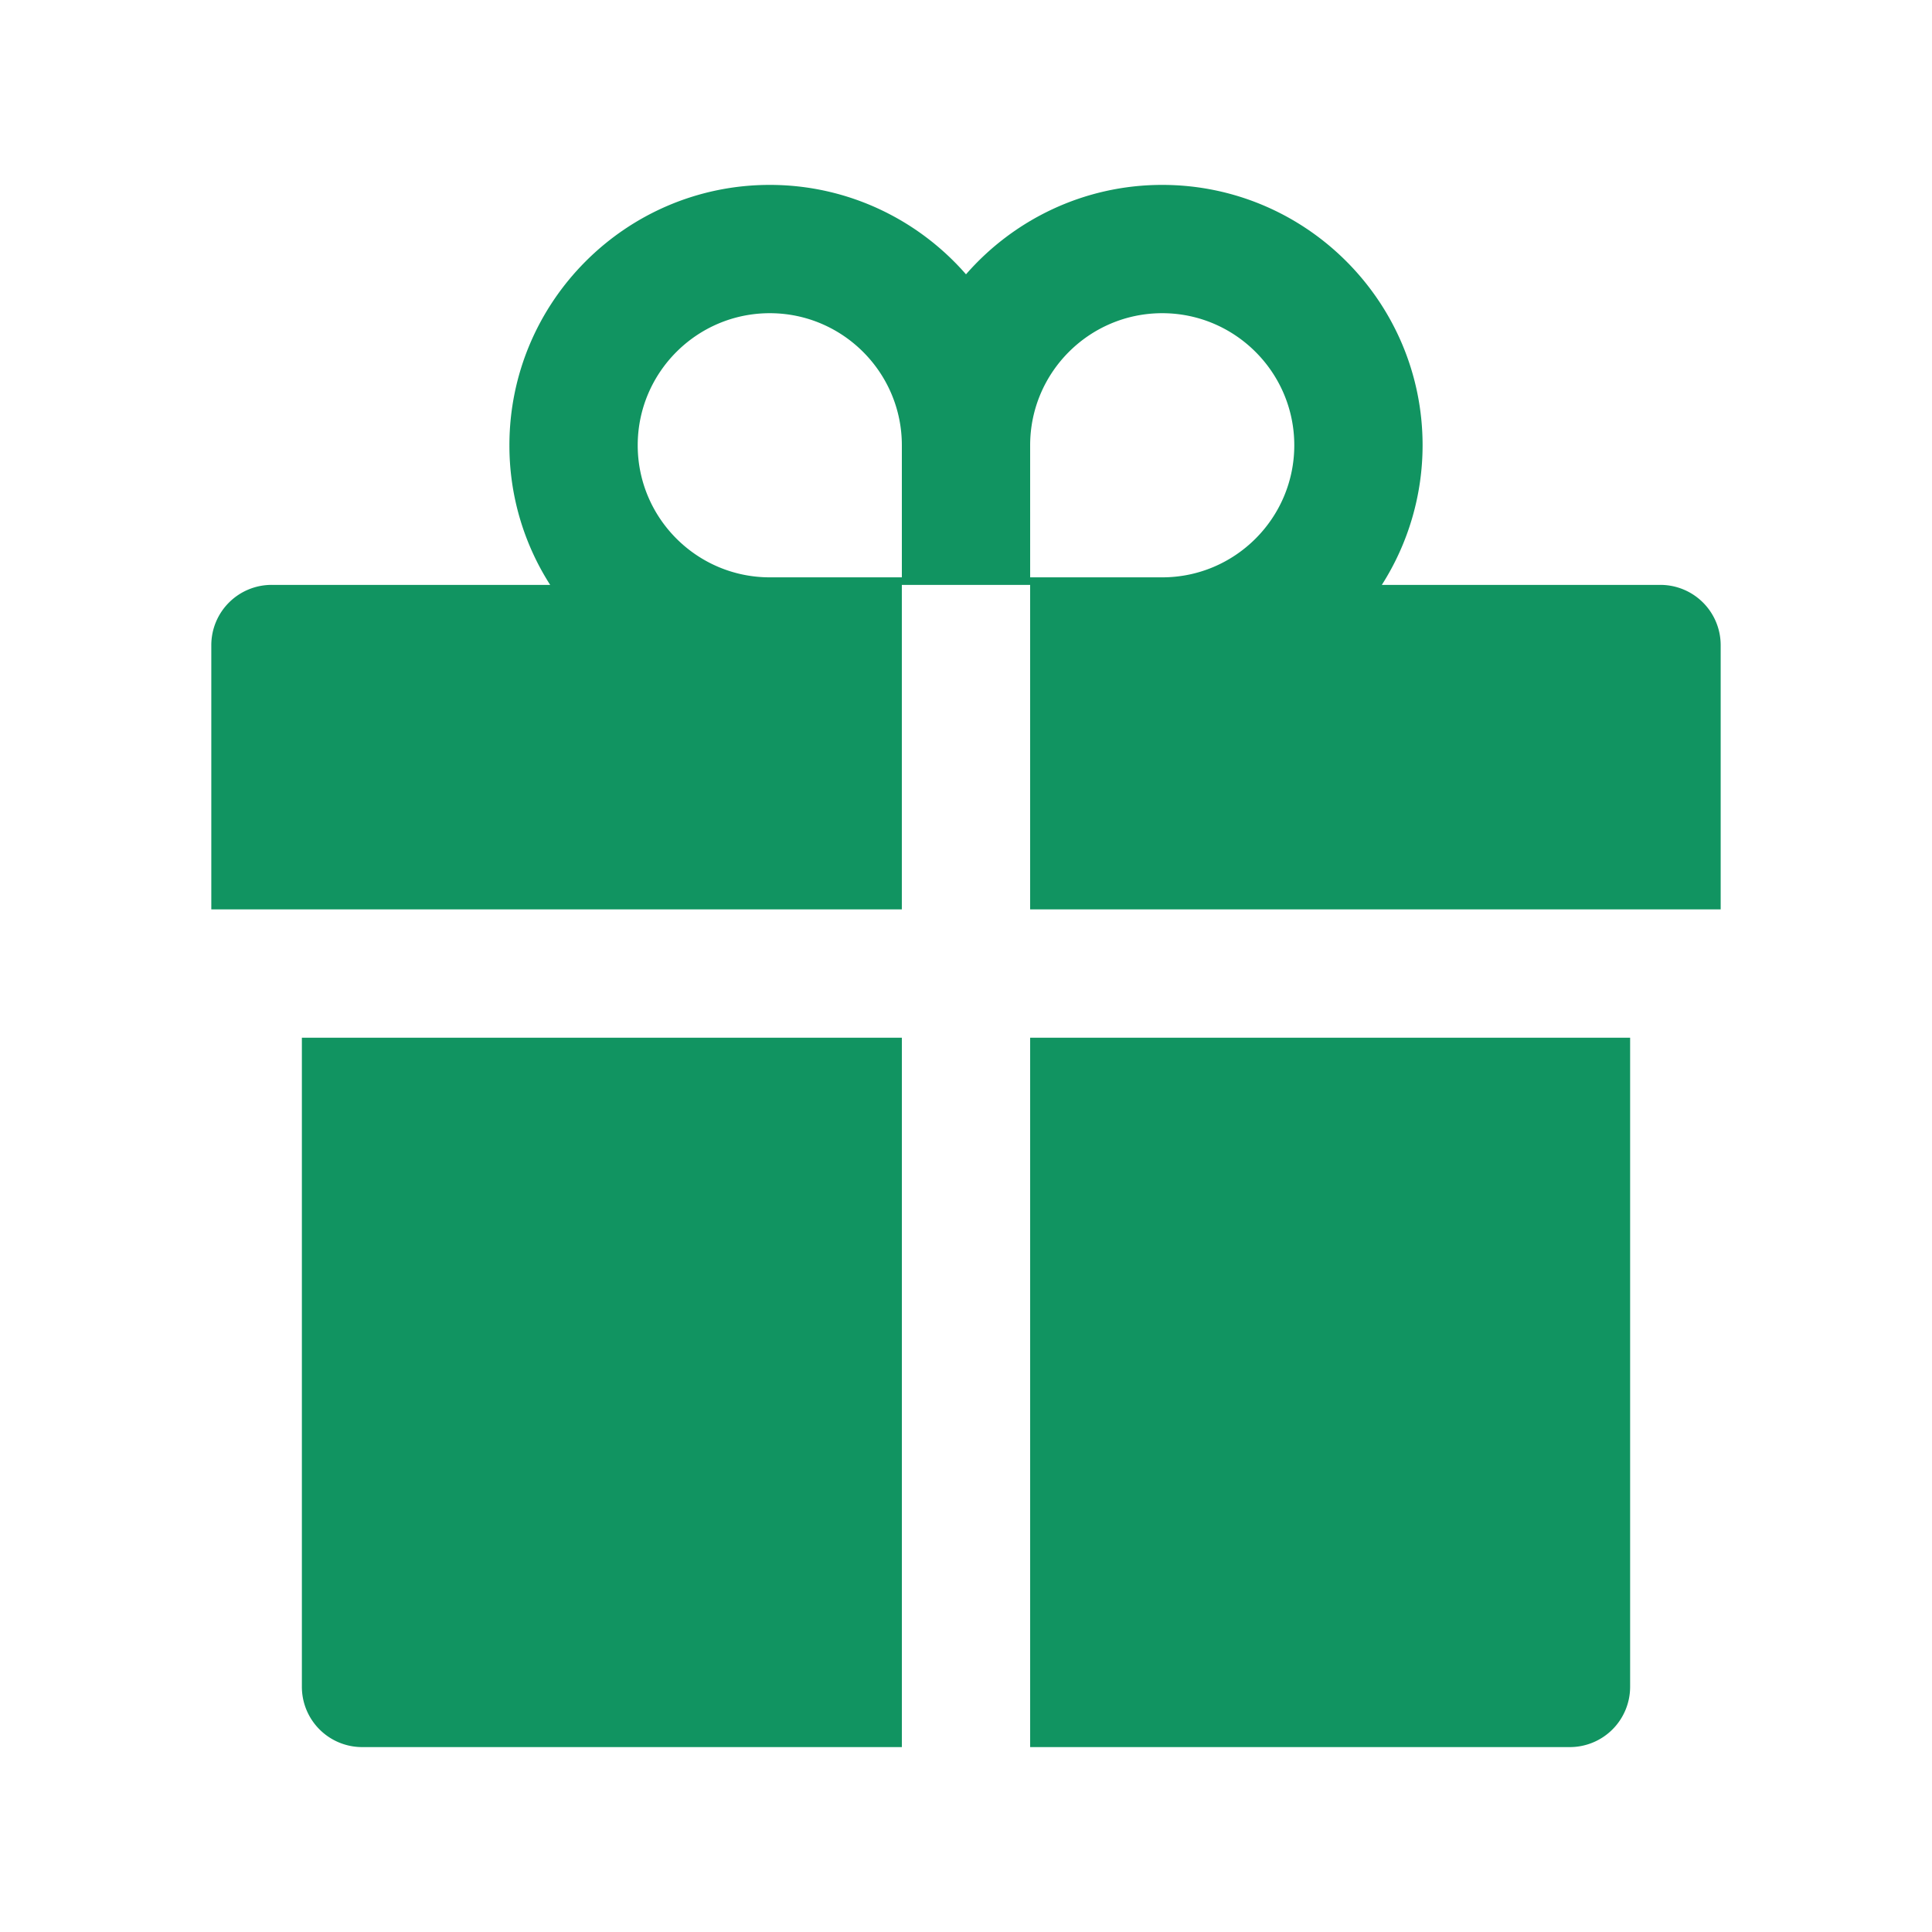 <svg width="200" height="200" fill="none" xmlns="http://www.w3.org/2000/svg"><path d="M31.25 174.609a6.243 6.243 0 006.25 6.25h55.86v-73.437H31.25v67.187zm75.391 6.25H162.5a6.243 6.243 0 006.25-6.25v-67.187h-62.109v73.437zm65.234-120.312h-28.828a26.887 26.887 0 004.219-14.453c0-14.864-12.09-26.953-26.954-26.953-8.085 0-15.371 3.593-20.312 9.257-4.941-5.664-12.227-9.257-20.313-9.257-14.863 0-26.953 12.09-26.953 26.953a26.717 26.717 0 004.22 14.453h-28.83a6.243 6.243 0 00-6.25 6.25V94.14h71.484V60.547h13.282V94.14h71.484V66.797a6.243 6.243 0 00-6.25-6.25zm-78.516-.781H79.688c-7.54 0-13.672-6.133-13.672-13.672 0-7.54 6.132-13.672 13.671-13.672 7.54 0 13.672 6.133 13.672 13.672v13.672zm26.953 0h-13.671V46.094c0-7.54 6.132-13.672 13.671-13.672 7.54 0 13.672 6.133 13.672 13.672 0 7.539-6.132 13.672-13.672 13.672z" fill="#119461"/></svg>